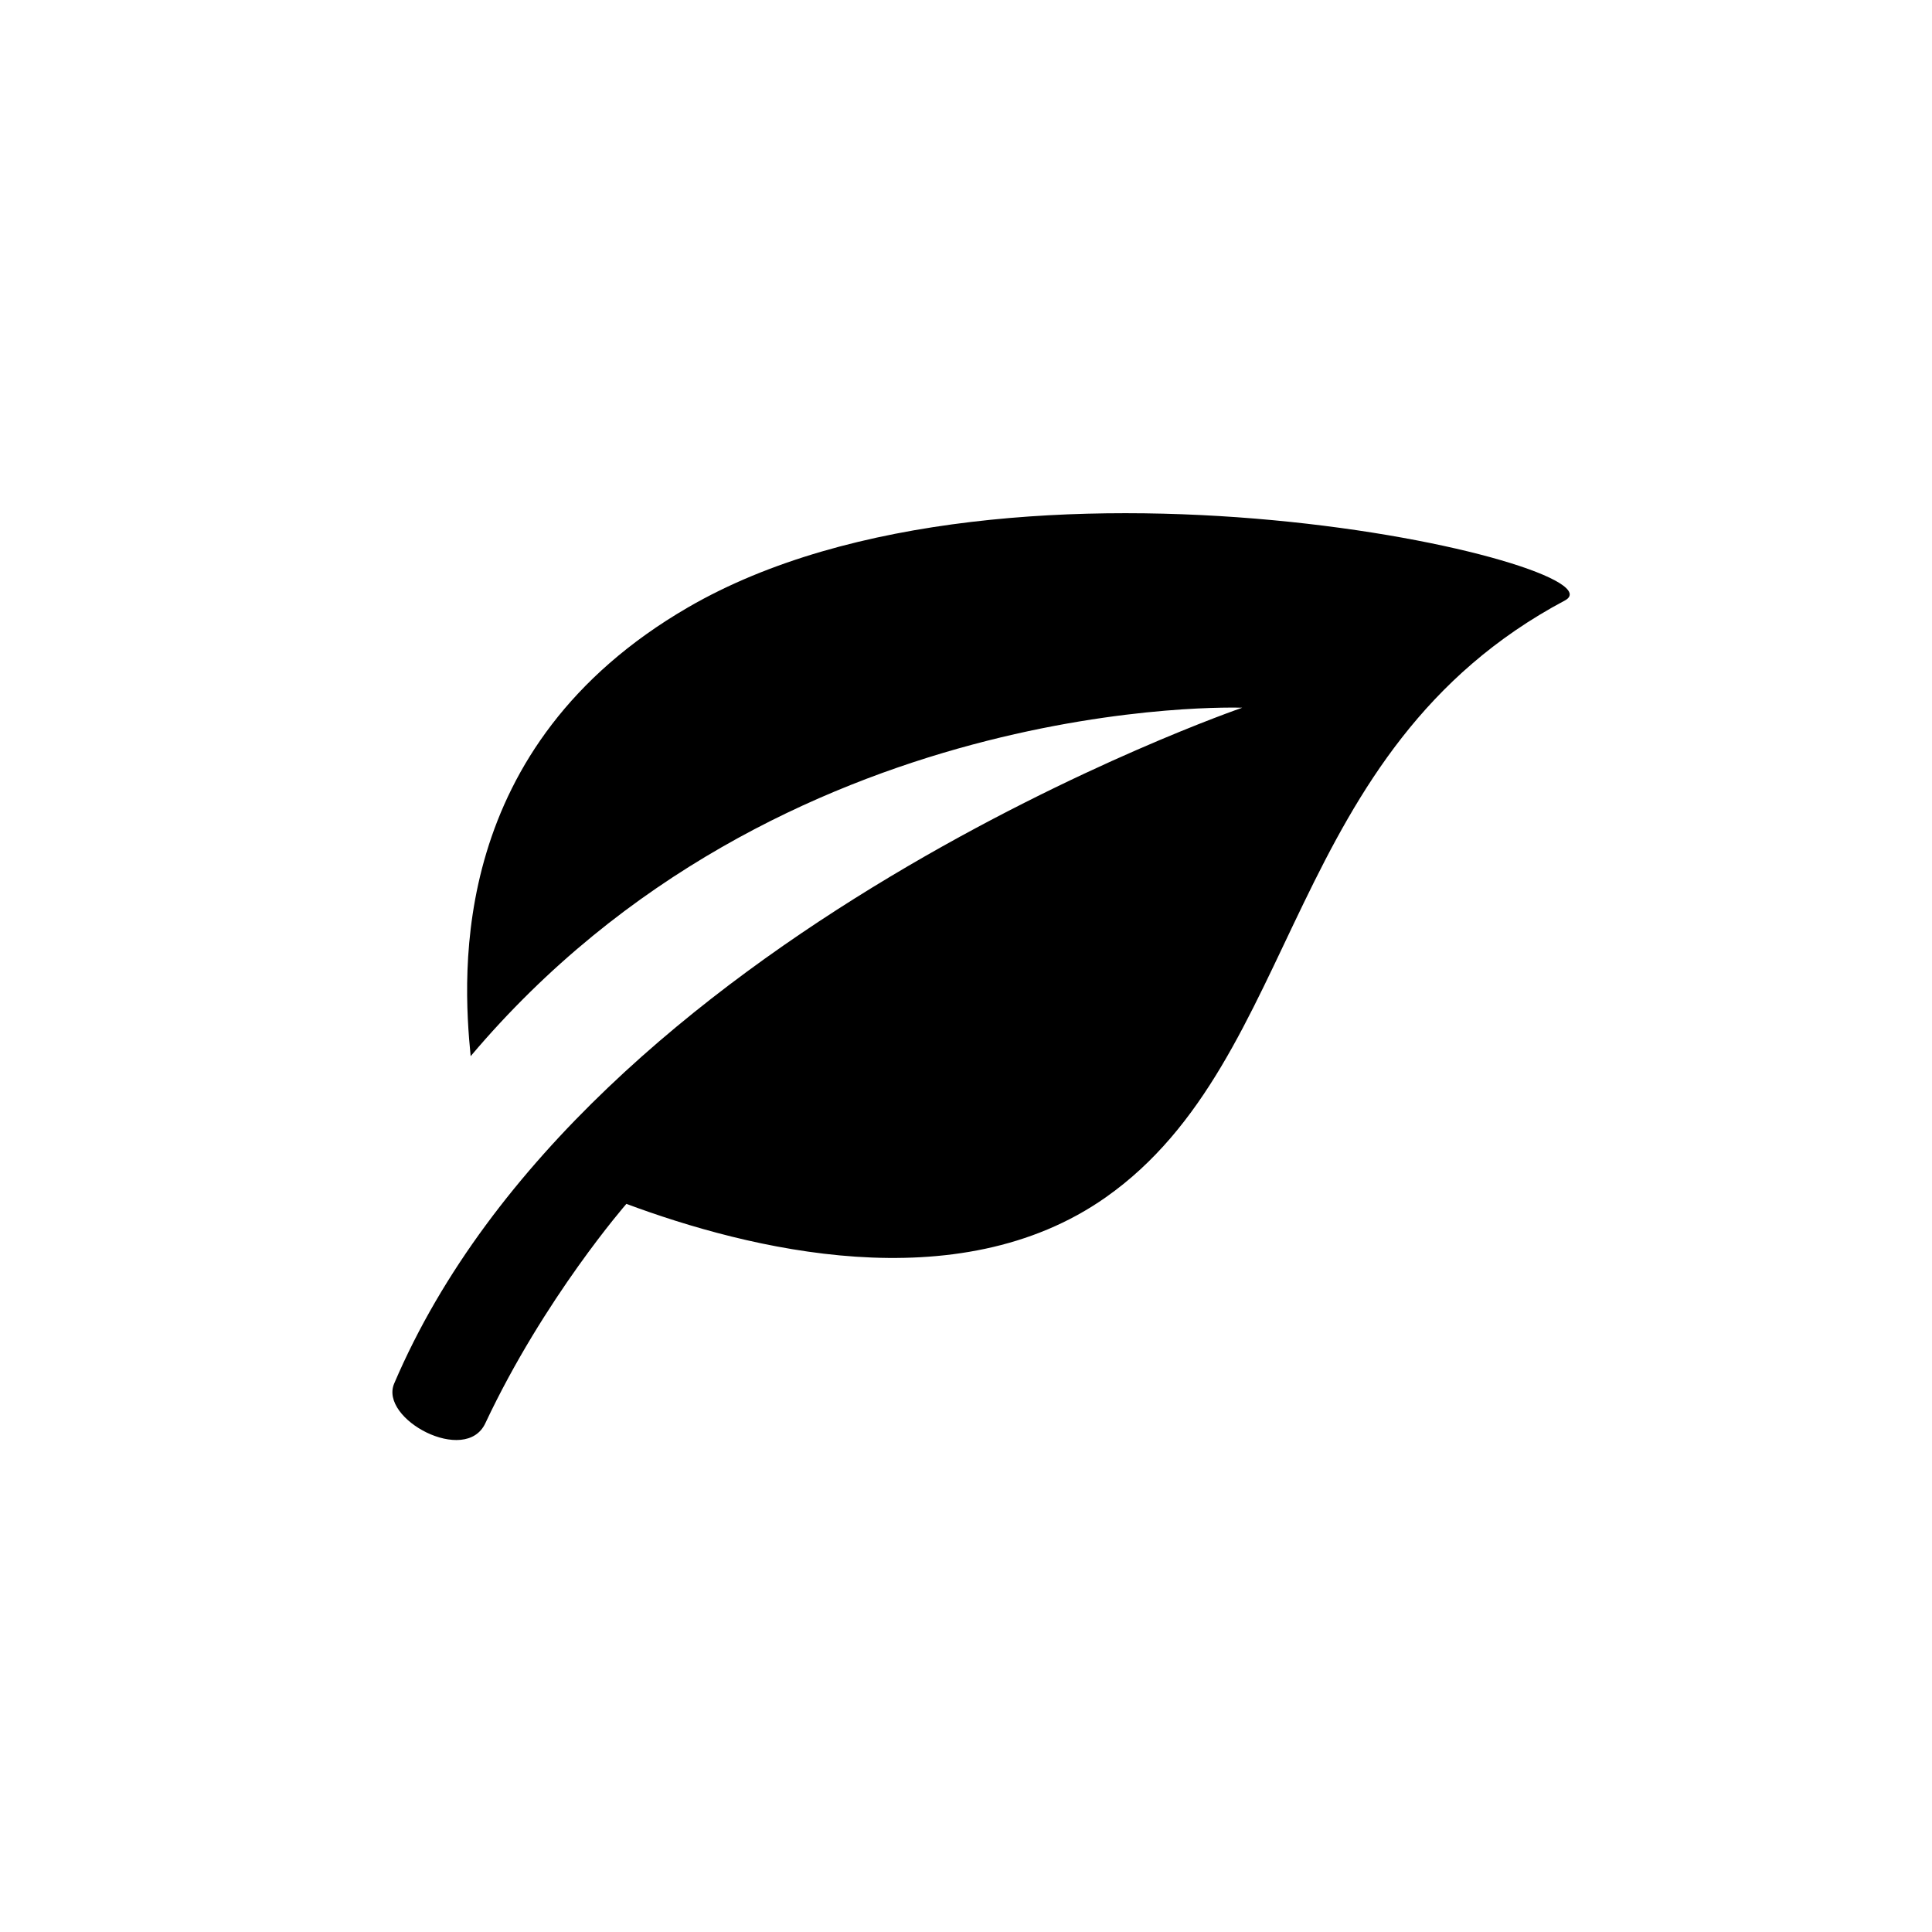 <?xml version="1.0" encoding="utf-8"?>
<!-- Generator: Adobe Illustrator 17.0.0, SVG Export Plug-In . SVG Version: 6.00 Build 0)  -->
<!DOCTYPE svg PUBLIC "-//W3C//DTD SVG 1.1//EN" "http://www.w3.org/Graphics/SVG/1.1/DTD/svg11.dtd">
<svg version="1.1" id="Layer_1" xmlns="http://www.w3.org/2000/svg" xmlns:xlink="http://www.w3.org/1999/xlink" x="0px" y="0px"
	 width="64px" height="64px" viewBox="-0.5 0.5 64 64" enable-background="new -0.5 0.5 64 64" xml:space="preserve">
<g id="Captions">
</g>
<g>
	<path d="M22.292,20.62c-7.929,4.601-7.474,12.095-7.201,14.867c10.241-12.131,25.56-11.543,25.56-11.543
		s-21.715,7.449-28.093,22.386c-0.504,1.179,2.363,2.712,3.018,1.319c1.953-4.154,4.674-7.269,4.674-7.269
		c4.015,1.494,10.96,3.245,15.883-0.219c6.539-4.602,5.871-14.802,15.205-19.769C53.519,19.231,33.042,14.382,22.292,20.62z"/>
</g>
</svg>
